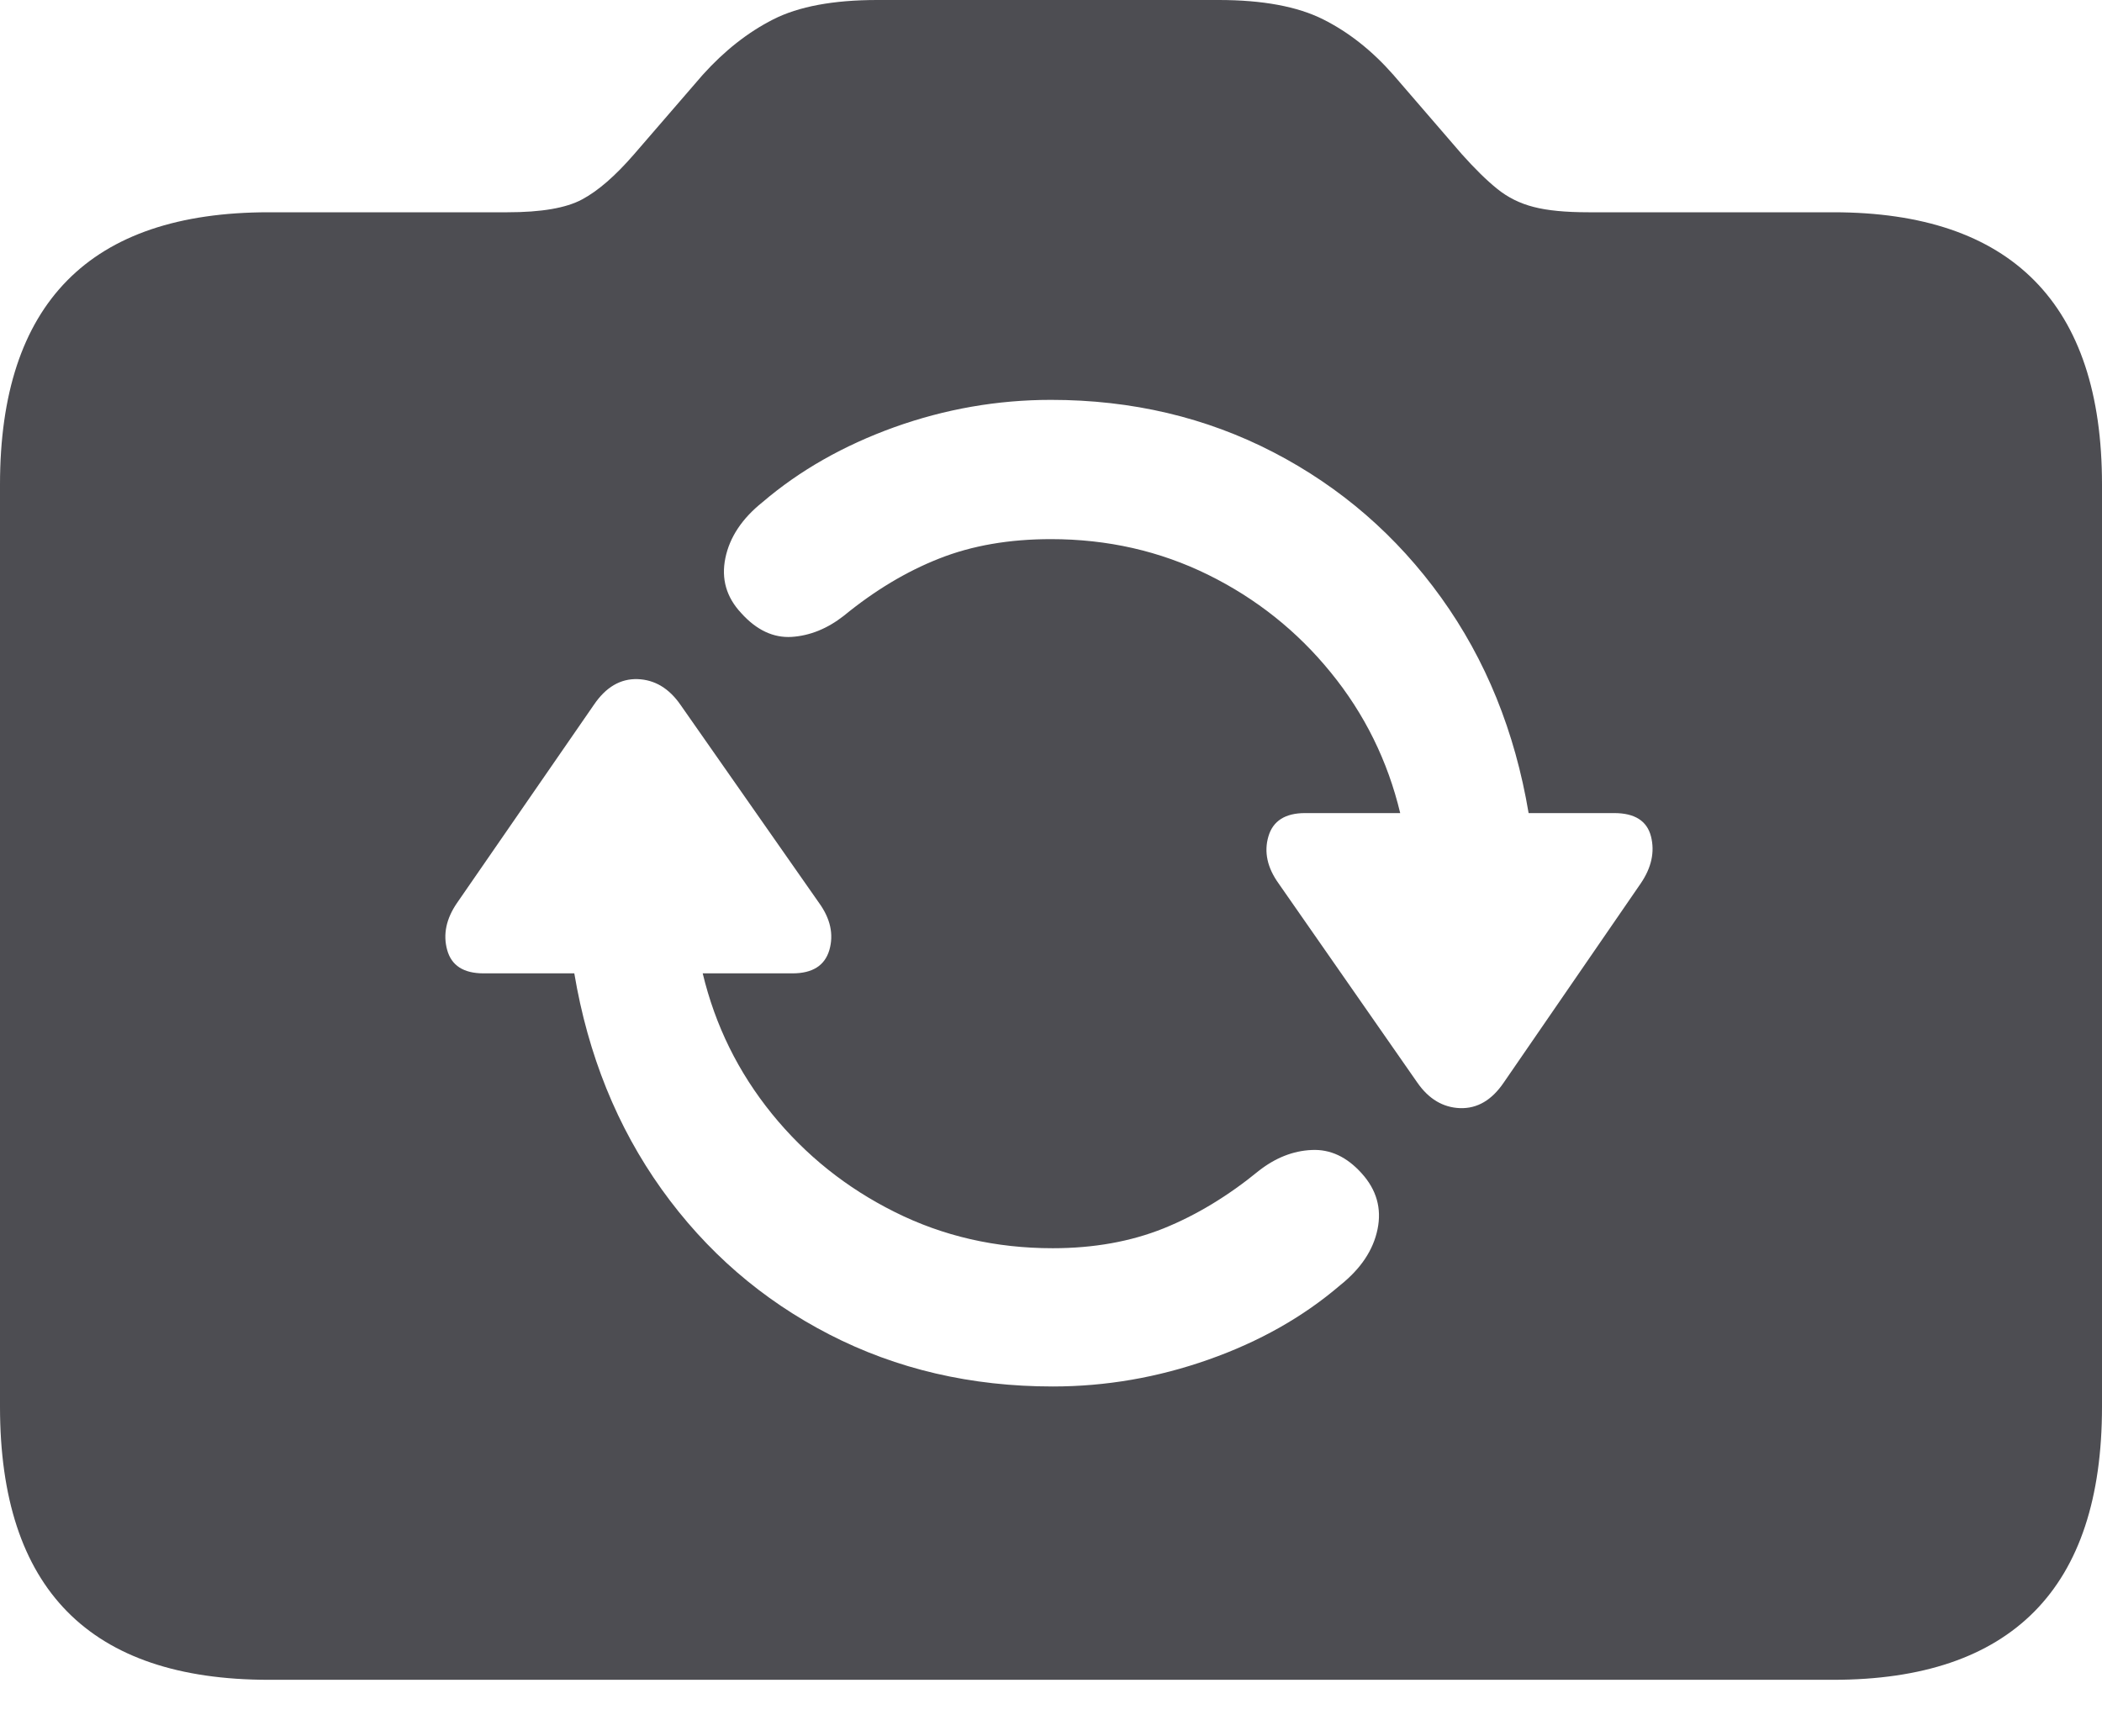 <svg width="23" height="19" viewBox="0 0 23 19" fill="none" xmlns="http://www.w3.org/2000/svg">
<path d="M2.941 18.383H20.059C21.033 18.383 21.767 18.134 22.26 17.636C22.753 17.138 23 16.391 23 15.395V5.302C23 4.312 22.753 3.568 22.26 3.07C21.767 2.572 21.033 2.323 20.059 2.323H17.381C17.131 2.323 16.932 2.304 16.782 2.265C16.632 2.227 16.499 2.161 16.384 2.068C16.268 1.975 16.139 1.848 15.995 1.687L15.246 0.819C15.015 0.556 14.759 0.353 14.478 0.212C14.197 0.071 13.816 0 13.335 0H9.599C9.118 0 8.739 0.071 8.461 0.212C8.183 0.353 7.926 0.556 7.689 0.819L6.939 1.687C6.733 1.925 6.543 2.09 6.368 2.183C6.193 2.277 5.922 2.323 5.553 2.323H2.941C1.96 2.323 1.225 2.572 0.735 3.07C0.245 3.568 0 4.312 0 5.302V15.395C0 16.391 0.245 17.138 0.735 17.636C1.225 18.134 1.96 18.383 2.941 18.383ZM5.001 9.881L6.499 7.712C6.63 7.519 6.789 7.426 6.977 7.432C7.164 7.439 7.32 7.532 7.445 7.712L8.962 9.881C9.087 10.054 9.124 10.226 9.075 10.396C9.025 10.567 8.89 10.652 8.672 10.652H7.689C7.826 11.224 8.079 11.736 8.447 12.19C8.815 12.643 9.263 13.001 9.791 13.264C10.319 13.528 10.894 13.66 11.519 13.66C11.968 13.66 12.373 13.587 12.732 13.443C13.091 13.298 13.438 13.088 13.776 12.811C13.957 12.67 14.149 12.594 14.352 12.585C14.555 12.575 14.737 12.66 14.899 12.84C15.062 13.02 15.12 13.224 15.073 13.452C15.026 13.681 14.89 13.884 14.665 14.064C14.259 14.412 13.779 14.683 13.223 14.879C12.668 15.075 12.099 15.173 11.519 15.173C10.626 15.173 9.811 14.983 9.075 14.604C8.338 14.225 7.726 13.695 7.239 13.014C6.752 12.332 6.434 11.545 6.284 10.652H5.291C5.073 10.652 4.94 10.567 4.893 10.396C4.846 10.226 4.882 10.054 5.001 9.881ZM8.11 6.709C7.948 6.536 7.89 6.335 7.937 6.107C7.984 5.879 8.119 5.675 8.344 5.495C8.75 5.148 9.231 4.875 9.786 4.675C10.342 4.476 10.913 4.376 11.5 4.376C12.386 4.376 13.198 4.568 13.935 4.95C14.671 5.332 15.283 5.863 15.77 6.541C16.257 7.219 16.576 8.004 16.726 8.898H17.662C17.887 8.898 18.021 8.983 18.065 9.153C18.108 9.323 18.071 9.495 17.952 9.669L16.454 11.847C16.323 12.04 16.164 12.133 15.976 12.127C15.789 12.12 15.633 12.027 15.508 11.847L13.991 9.669C13.866 9.495 13.829 9.323 13.879 9.153C13.929 8.983 14.063 8.898 14.281 8.898H15.321C15.184 8.326 14.931 7.813 14.562 7.36C14.194 6.907 13.746 6.55 13.219 6.29C12.691 6.03 12.118 5.9 11.5 5.9C11.044 5.9 10.637 5.97 10.278 6.112C9.919 6.253 9.571 6.462 9.234 6.738C9.053 6.88 8.862 6.957 8.662 6.97C8.463 6.982 8.278 6.896 8.11 6.709Z" fill="#4D4D52"/>
</svg>
